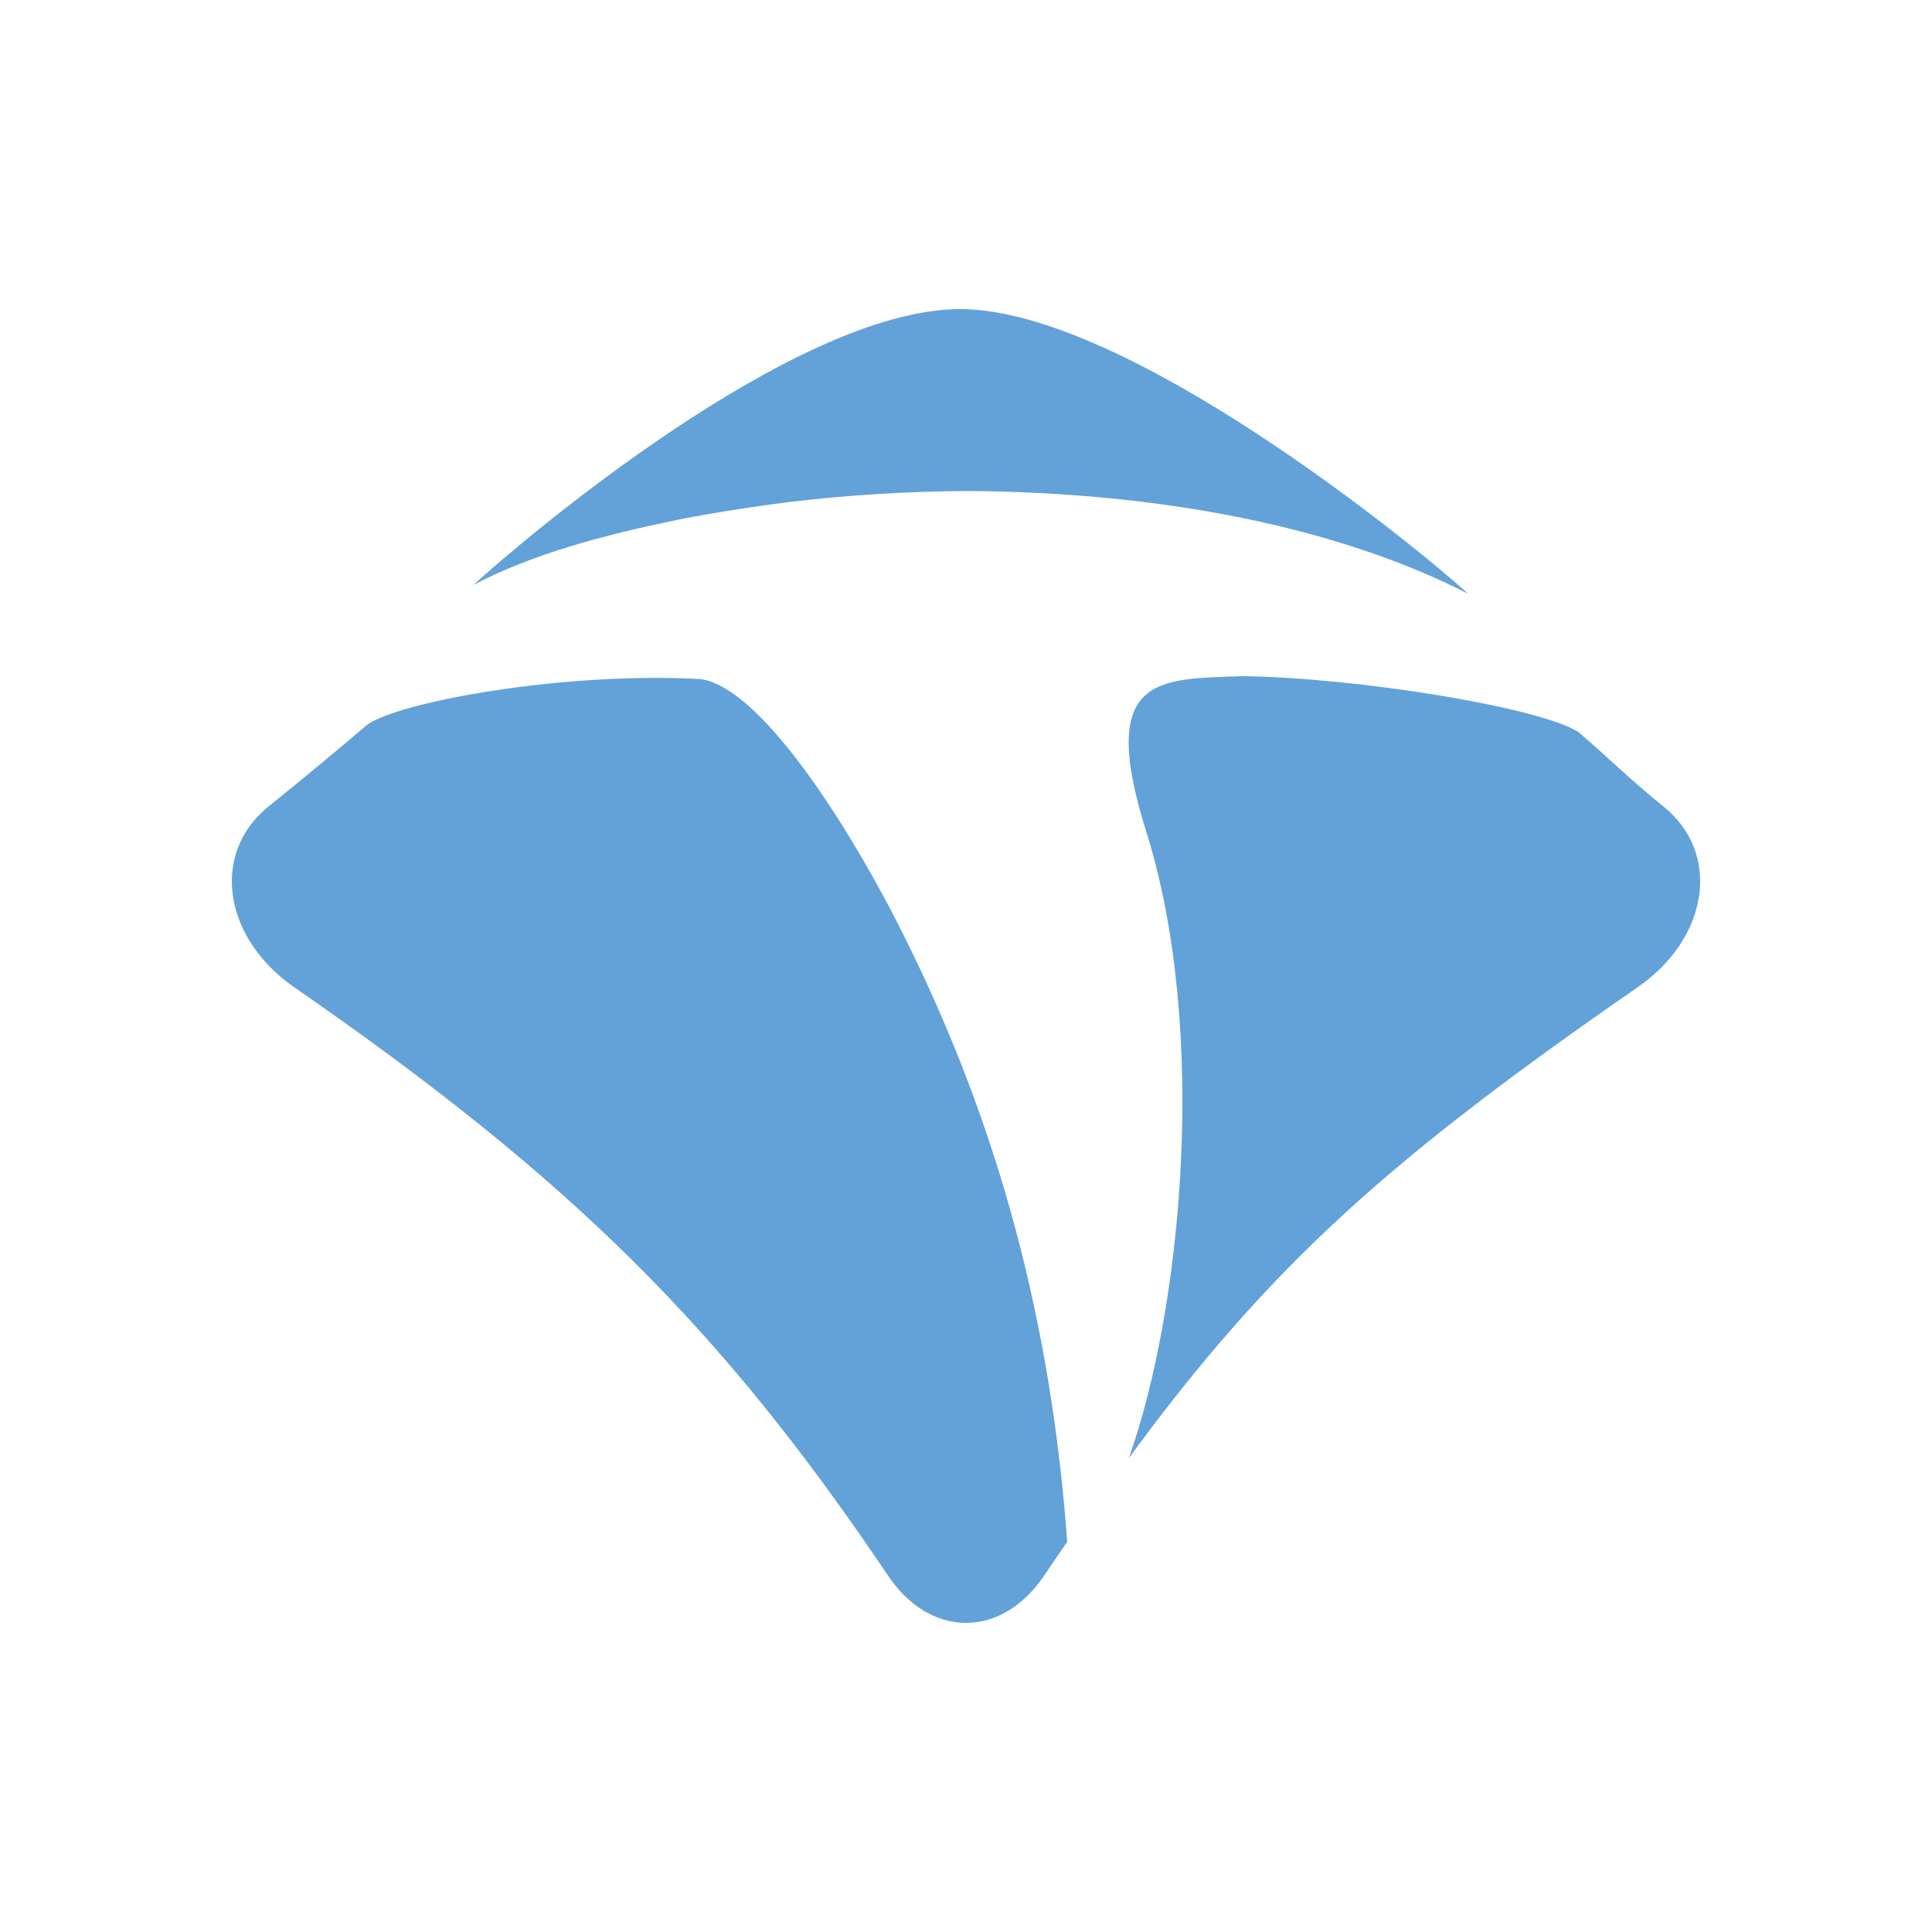 <svg width="50" height="50" viewBox="0 0 50 50" fill="none" xmlns="http://www.w3.org/2000/svg">
<path d="M43.052 20.873C42.159 20.154 41.654 19.632 40.843 18.941C39.837 18.308 35.196 17.544 32.151 17.498C30.047 17.586 28.373 17.413 29.66 21.505C31.283 26.659 30.587 33.886 29.213 37.738C32.941 32.642 36.12 29.889 42.376 25.554C44.209 24.295 44.569 22.099 43.052 20.873ZM23.355 24.14C22.263 21.94 19.826 17.814 18.132 17.575C14.698 17.381 10.422 18.132 9.51 18.75C8.666 19.47 7.812 20.177 6.948 20.873C5.432 22.099 5.79 24.294 7.624 25.556C14.774 30.506 18.669 34.366 22.977 40.77C24.074 42.41 25.927 42.41 27.026 40.77C27.224 40.474 27.424 40.188 27.62 39.902C27.206 34.27 25.87 29.151 23.355 24.14ZM24.846 8C20.54 8 13.498 13.996 12.255 15.136C13.795 14.334 15.592 13.855 17.522 13.455C17.522 13.455 18.757 13.202 20.447 12.989C21.967 12.81 23.497 12.716 25.028 12.707C30.008 12.738 34.589 13.623 37.997 15.368C36.668 14.156 29.149 8 24.846 8Z" fill="#63A1D9"/>
</svg>
